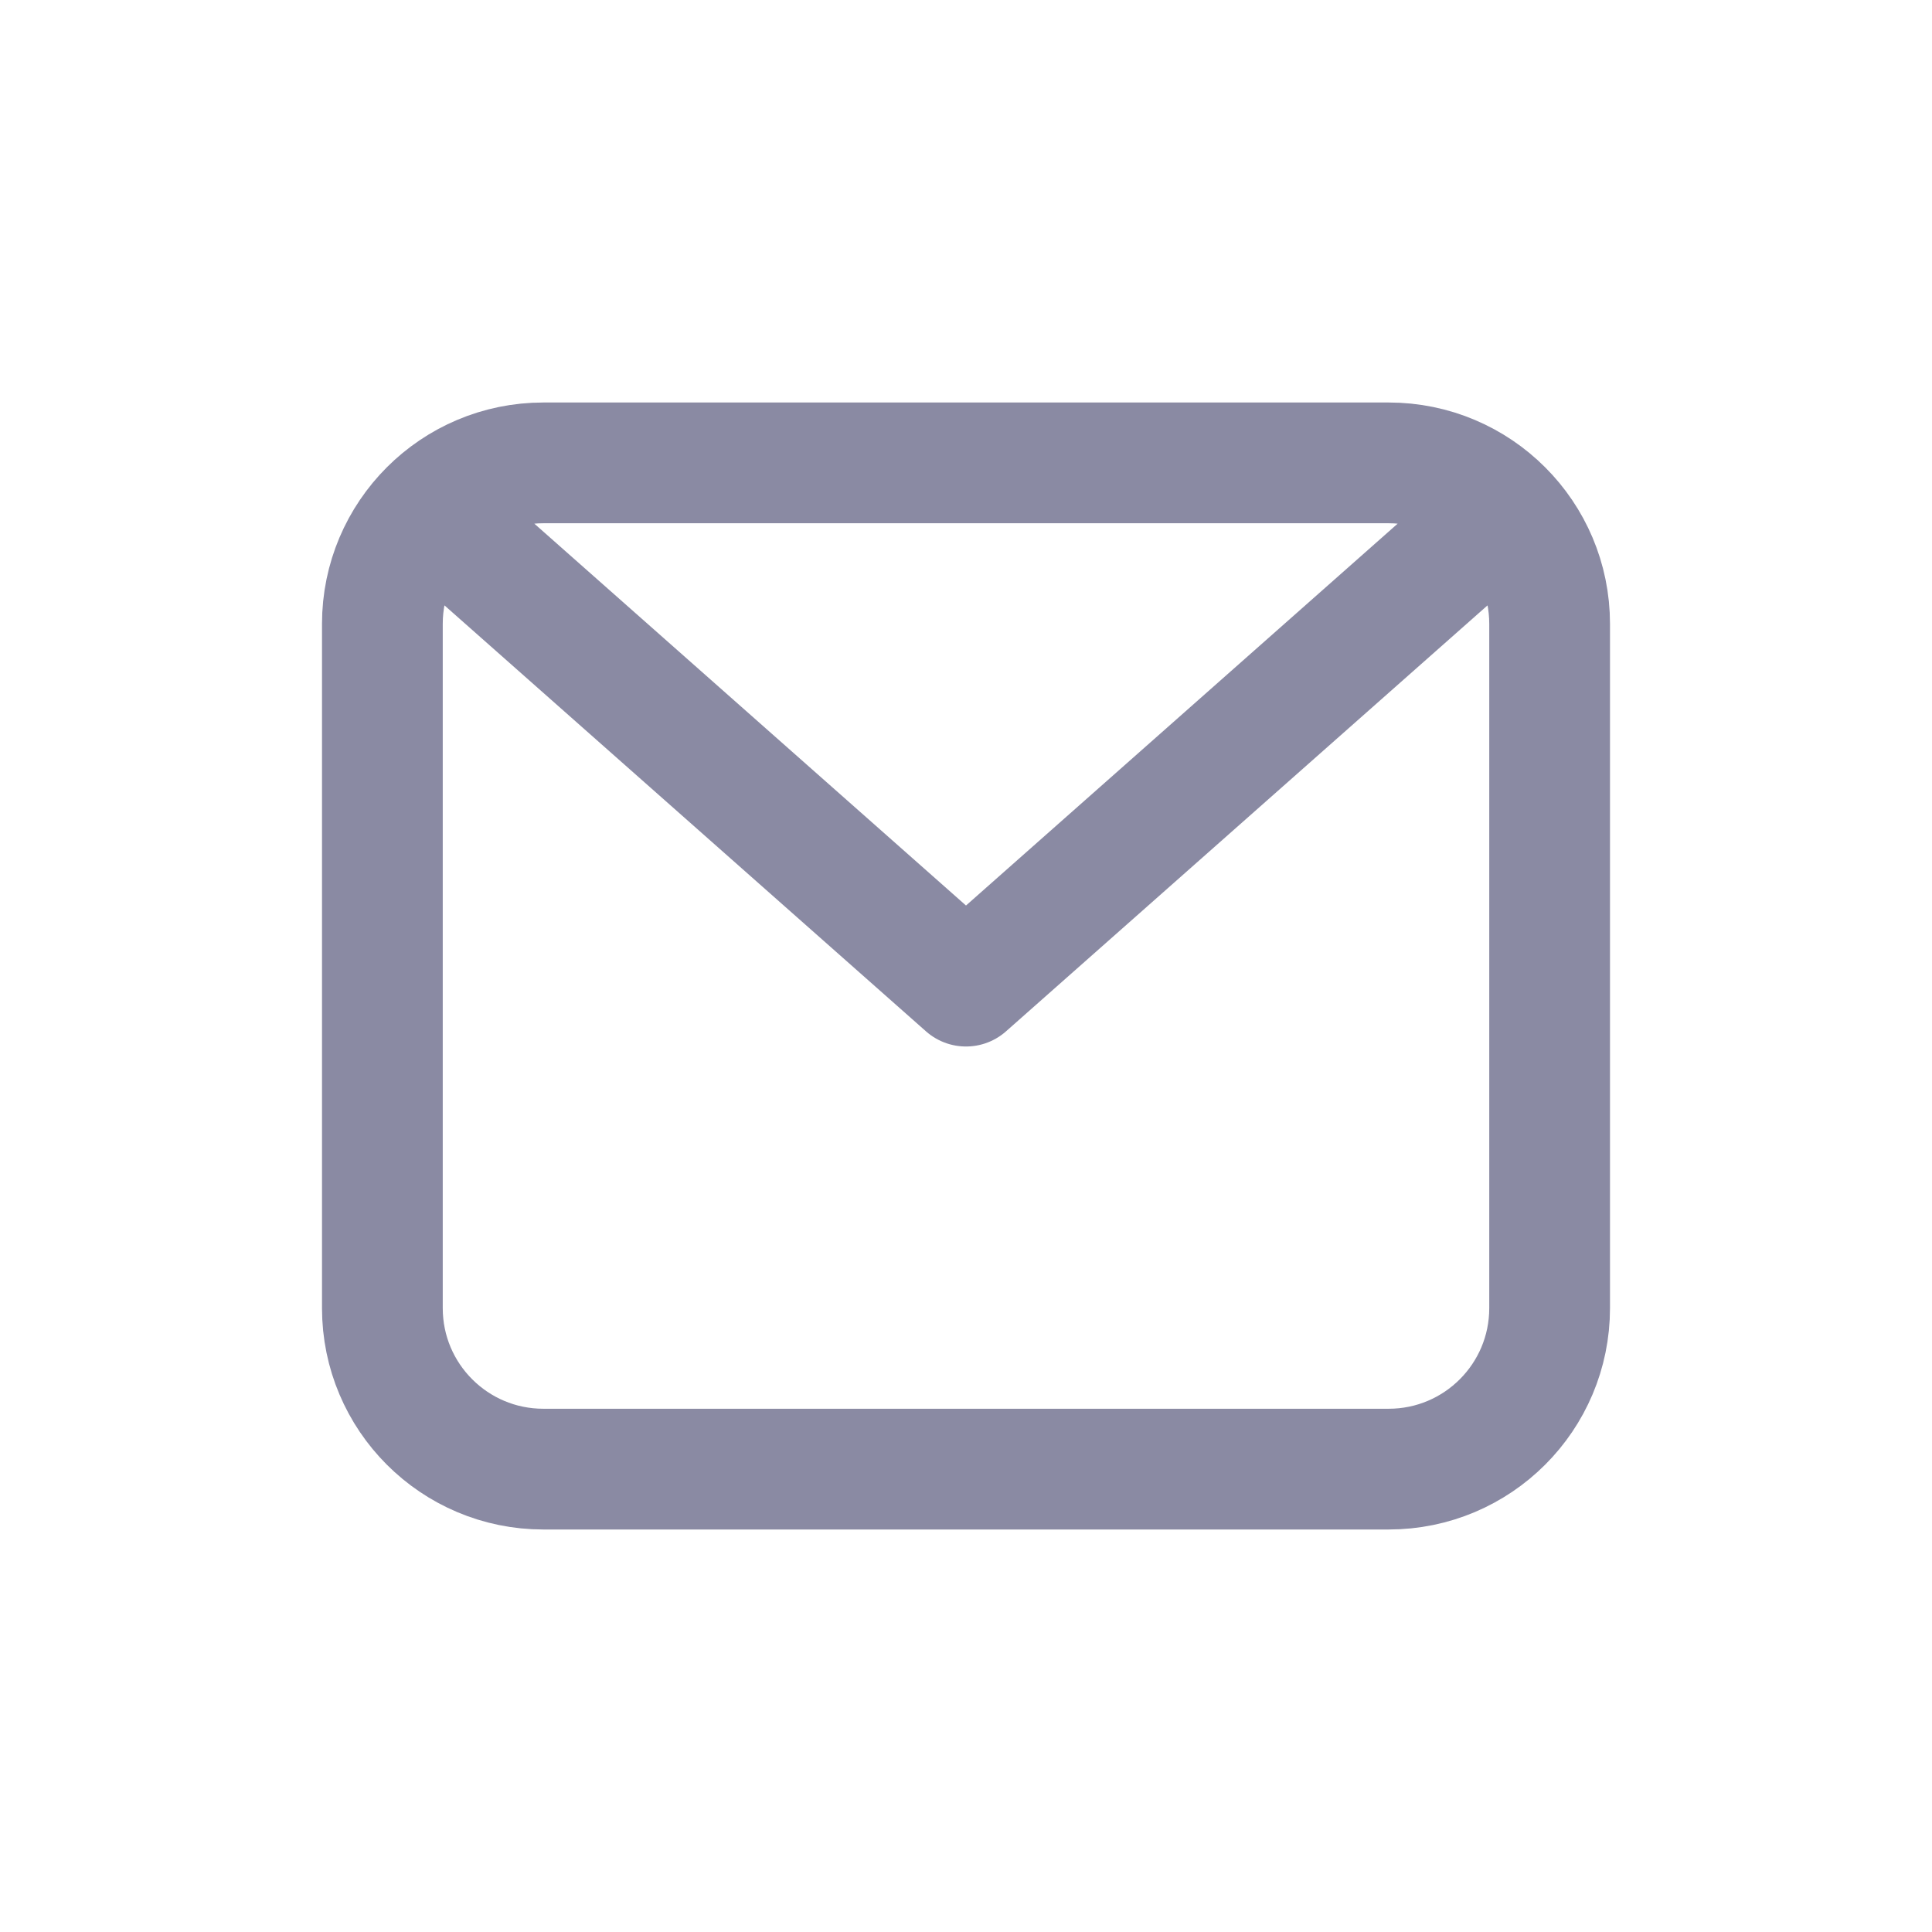 <svg width="24" height="24" viewBox="0 0 24 24" fill="none" xmlns="http://www.w3.org/2000/svg">
<path d="M5.5 6.5L12 12.25L18.5 6.5M6.75 18.25H17.25C18.355 18.25 19.25 17.355 19.25 16.25V7.75C19.25 6.645 18.355 5.75 17.25 5.75H6.75C5.645 5.75 4.75 6.645 4.75 7.75V16.25C4.75 17.355 5.645 18.25 6.75 18.25Z" stroke="#8A8AA3" stroke-width="1.5" stroke-linecap="round" stroke-linejoin="round"/>
</svg>
